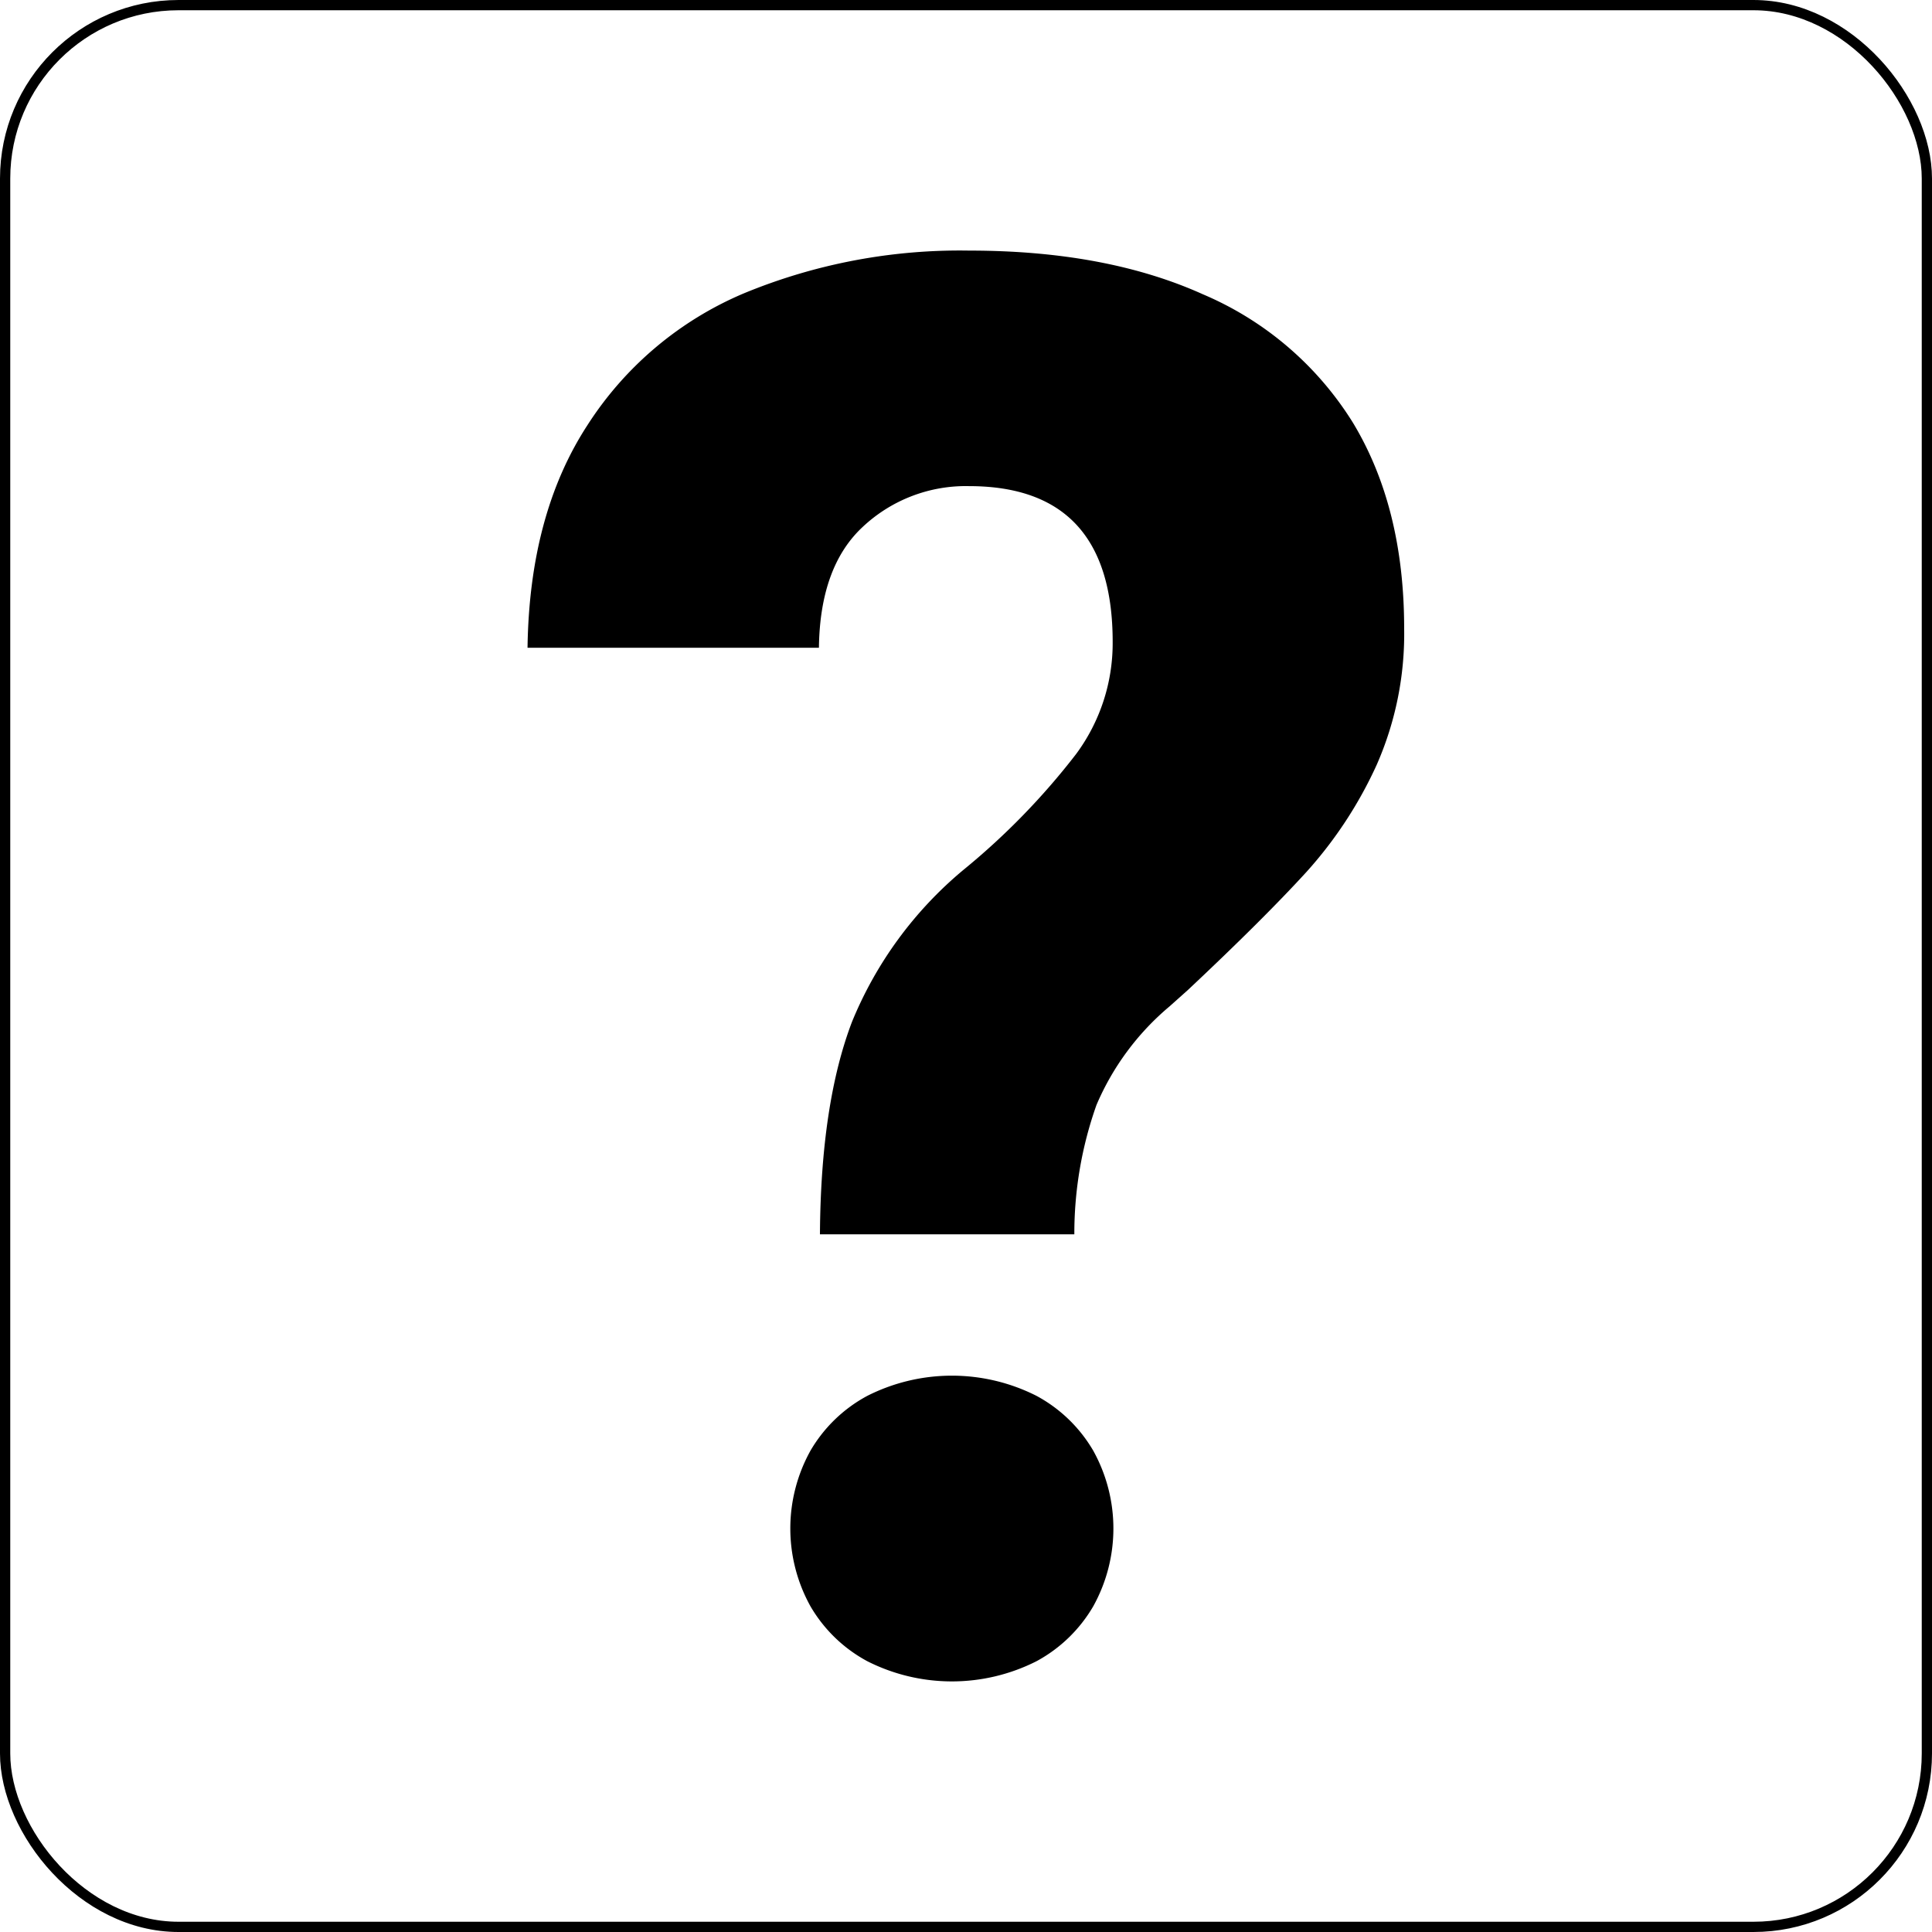 <svg xmlns="http://www.w3.org/2000/svg" viewBox="0 0 188.5 188.5"><defs><style>.cls-1{fill:none;stroke:#000;stroke-miterlimit:10;}</style></defs><g id="Layer_2" data-name="Layer 2"><g id="UI"><g id="notFound"><rect class="cls-1" x="0.5" y="0.5" width="187.5" height="187.5" rx="16.92"/><path d="M83.13,99.69A38,38,0,0,1,94,84.87,68.76,68.76,0,0,0,105,73.56a18.16,18.16,0,0,0,3.56-10.93q0-15.19-14-15.2a14.69,14.69,0,0,0-10.41,4Q80,55.31,79.9,63.2H51.47q.18-13,5.82-21.68a33.7,33.7,0,0,1,15.29-12.9,55.15,55.15,0,0,1,22-4.17q13.34,0,22.8,4.27A31.87,31.87,0,0,1,132,41.24Q137,49.51,137,61.32a31.72,31.72,0,0,1-2.67,13.28,40.86,40.86,0,0,1-6.85,10.46q-4.19,4.59-11.59,11.54l-1.78,1.59a25.7,25.7,0,0,0-7.13,9.62,37.54,37.54,0,0,0-2.16,12.62H80Q80.08,107.67,83.13,99.69Zm18,36.5a14.21,14.21,0,0,1,5.53,5.34,15.64,15.64,0,0,1,0,15.2,14.23,14.23,0,0,1-5.53,5.35,18.28,18.28,0,0,1-16.51,0,14.19,14.19,0,0,1-5.54-5.35,15.64,15.64,0,0,1,0-15.2,14.17,14.17,0,0,1,5.54-5.34,18.28,18.28,0,0,1,16.51,0Z"/></g></g></g></svg>